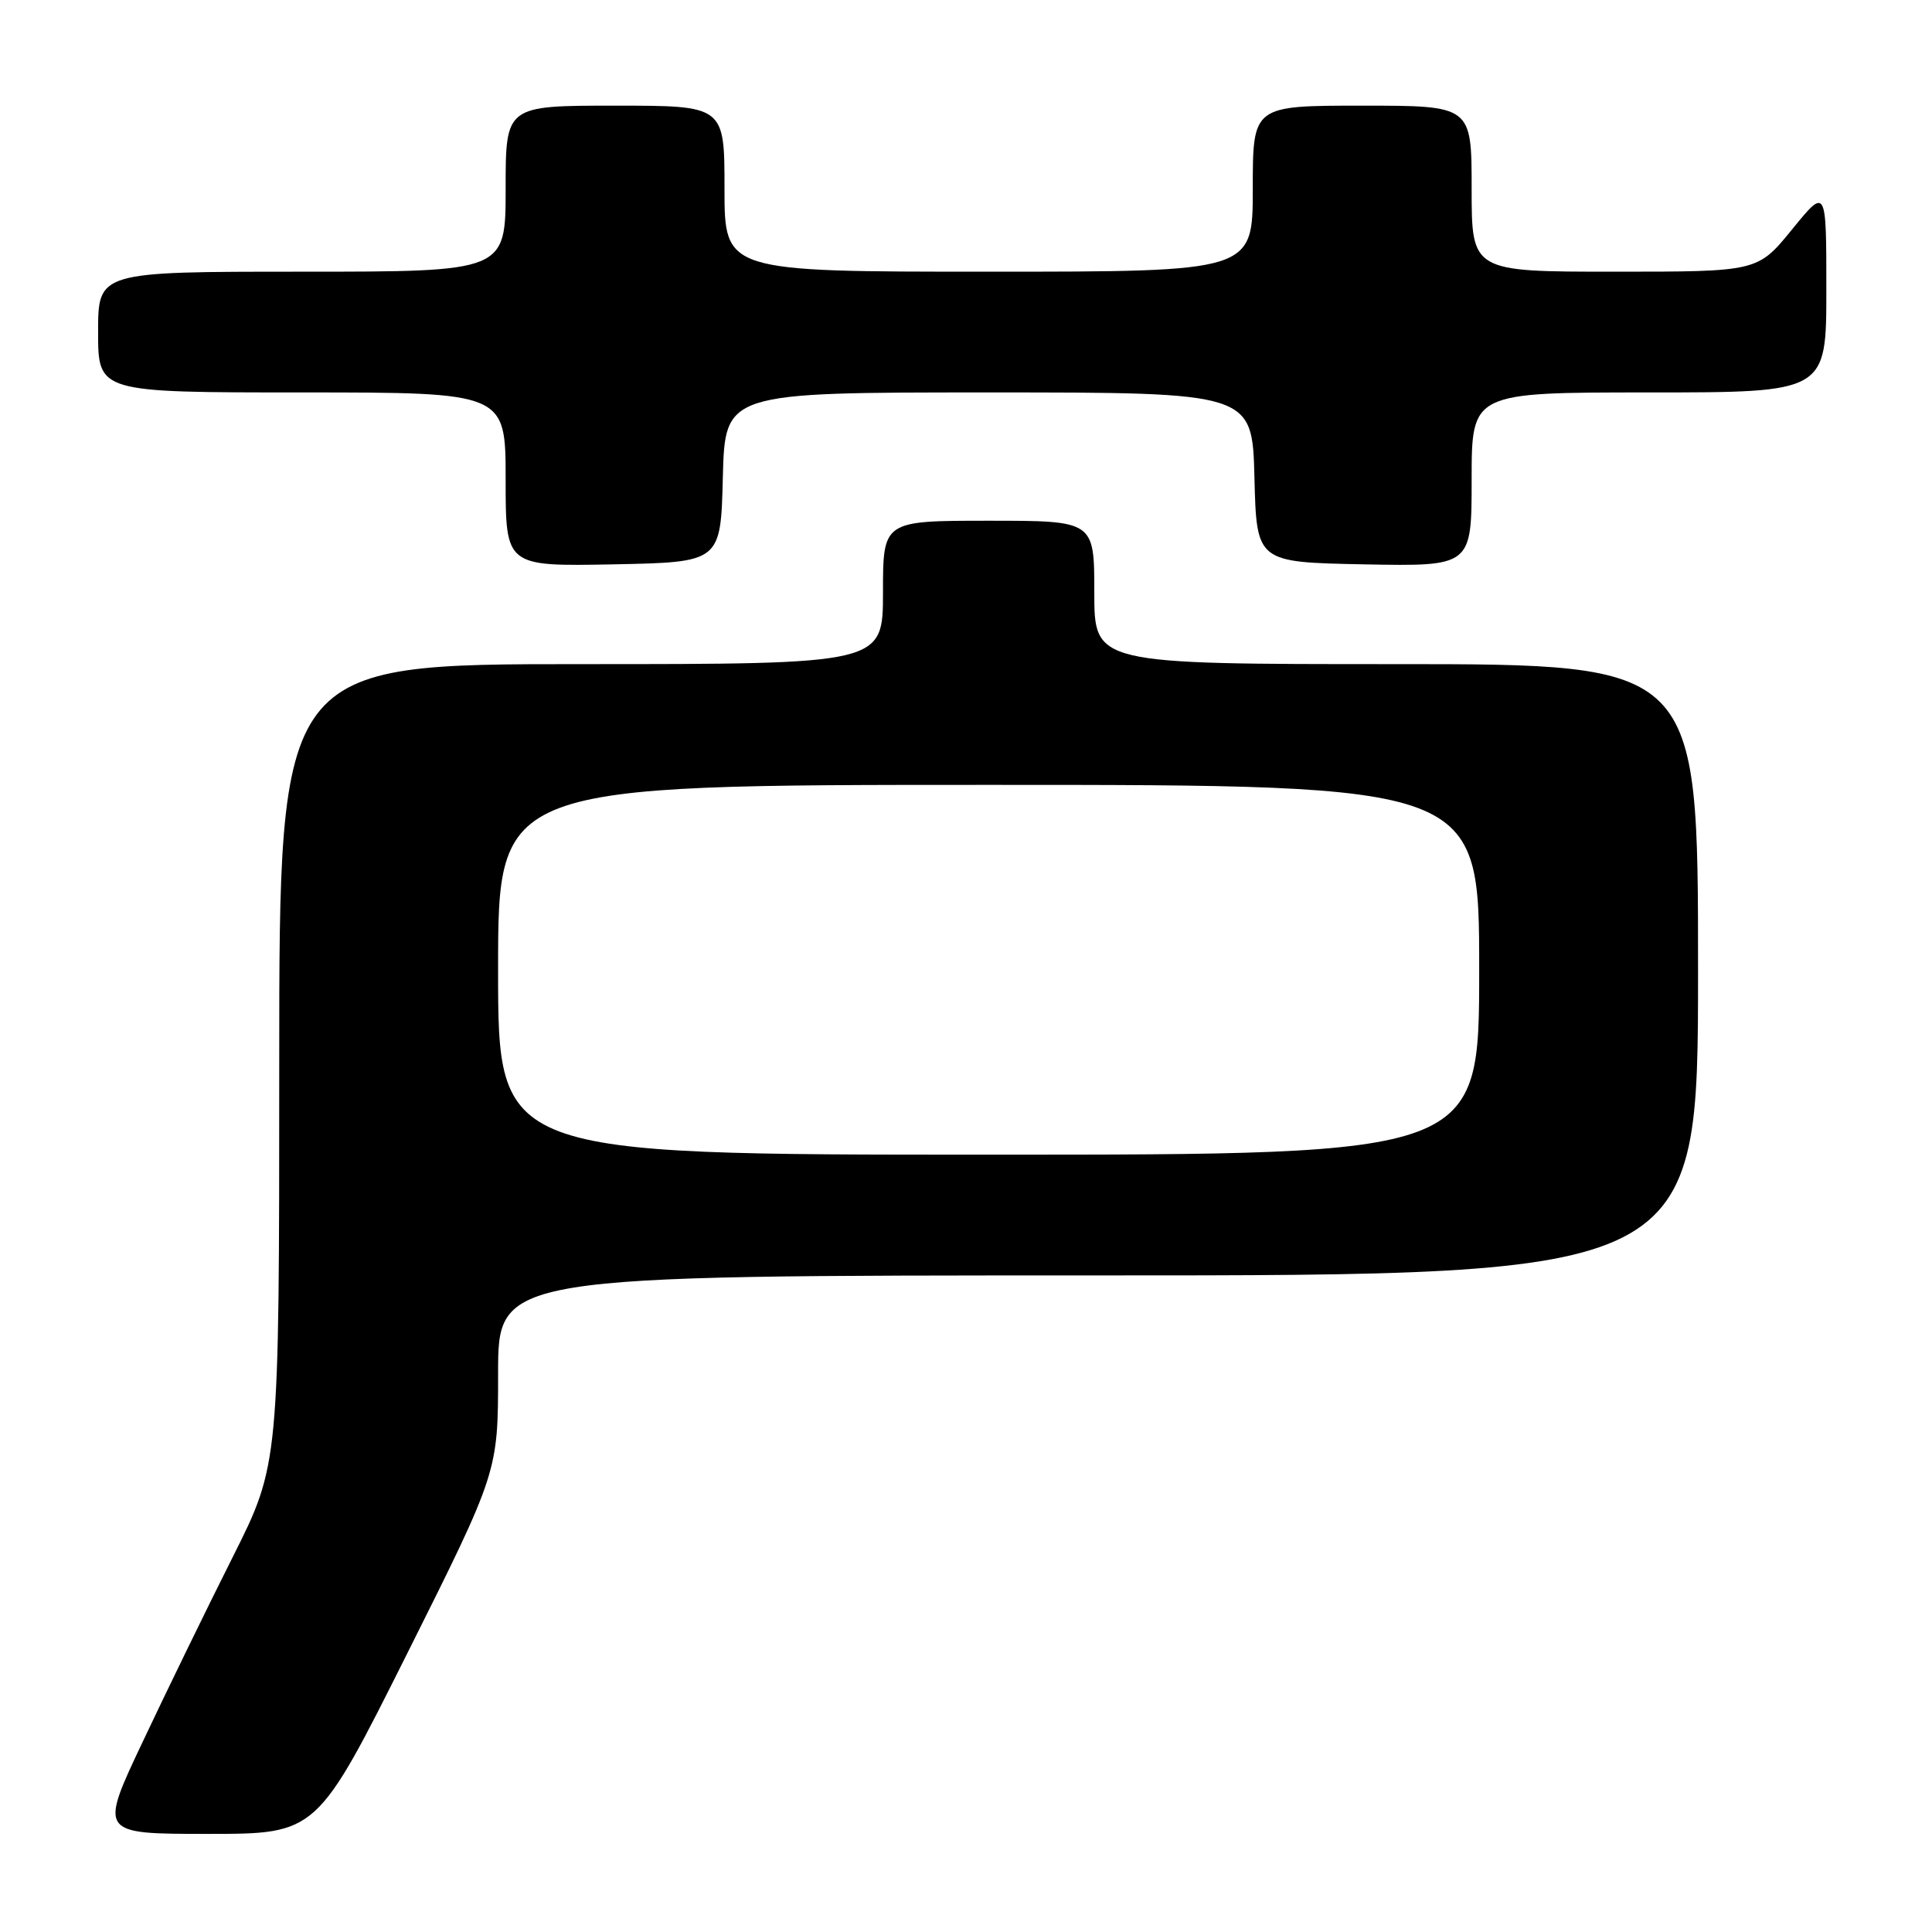 <?xml version="1.0" encoding="UTF-8" standalone="no"?>
<!DOCTYPE svg PUBLIC "-//W3C//DTD SVG 1.1//EN" "http://www.w3.org/Graphics/SVG/1.1/DTD/svg11.dtd" >
<svg xmlns="http://www.w3.org/2000/svg" xmlns:xlink="http://www.w3.org/1999/xlink" version="1.1" viewBox="0 0 256 256">
 <g >
 <path fill="currentColor"
d=" M 54.00 219.01 C 66.00 195.02 66.00 195.02 66.00 182.01 C 66.00 169.00 66.00 169.00 145.50 169.00 C 225.00 169.00 225.00 169.00 225.00 128.50 C 225.00 88.00 225.00 88.00 185.00 88.00 C 145.00 88.00 145.00 88.00 145.00 78.50 C 145.00 69.00 145.00 69.00 131.00 69.00 C 117.00 69.00 117.00 69.00 117.00 78.50 C 117.00 88.00 117.00 88.00 77.00 88.00 C 37.00 88.00 37.00 88.00 37.00 141.02 C 37.00 194.03 37.00 194.03 30.86 206.27 C 27.48 212.99 22.11 224.01 18.93 230.75 C 13.13 243.00 13.13 243.00 27.56 243.00 C 41.99 243.00 41.99 243.00 54.00 219.01 Z  M 95.78 63.25 C 96.07 52.00 96.07 52.00 131.00 52.00 C 165.93 52.00 165.93 52.00 166.22 63.25 C 166.50 74.50 166.50 74.50 180.75 74.78 C 195.00 75.05 195.00 75.05 195.00 63.53 C 195.00 52.00 195.00 52.00 218.50 52.00 C 242.00 52.00 242.00 52.00 242.00 38.41 C 242.00 24.82 242.00 24.82 237.45 30.41 C 232.89 36.00 232.89 36.00 213.95 36.00 C 195.00 36.00 195.00 36.00 195.00 25.00 C 195.00 14.00 195.00 14.00 180.50 14.00 C 166.00 14.00 166.00 14.00 166.00 25.00 C 166.00 36.00 166.00 36.00 131.00 36.00 C 96.00 36.00 96.00 36.00 96.00 25.00 C 96.00 14.00 96.00 14.00 81.50 14.00 C 67.00 14.00 67.00 14.00 67.00 25.00 C 67.00 36.00 67.00 36.00 40.00 36.00 C 13.00 36.00 13.00 36.00 13.00 44.00 C 13.00 52.00 13.00 52.00 40.00 52.00 C 67.00 52.00 67.00 52.00 67.00 63.53 C 67.00 75.05 67.00 75.05 81.25 74.78 C 95.50 74.50 95.50 74.50 95.78 63.25 Z  M 66.00 128.50 C 66.00 104.00 66.00 104.00 131.00 104.00 C 196.00 104.00 196.00 104.00 196.00 128.50 C 196.00 153.00 196.00 153.00 131.00 153.00 C 66.00 153.00 66.00 153.00 66.00 128.50 Z "/>
</g>
</svg>